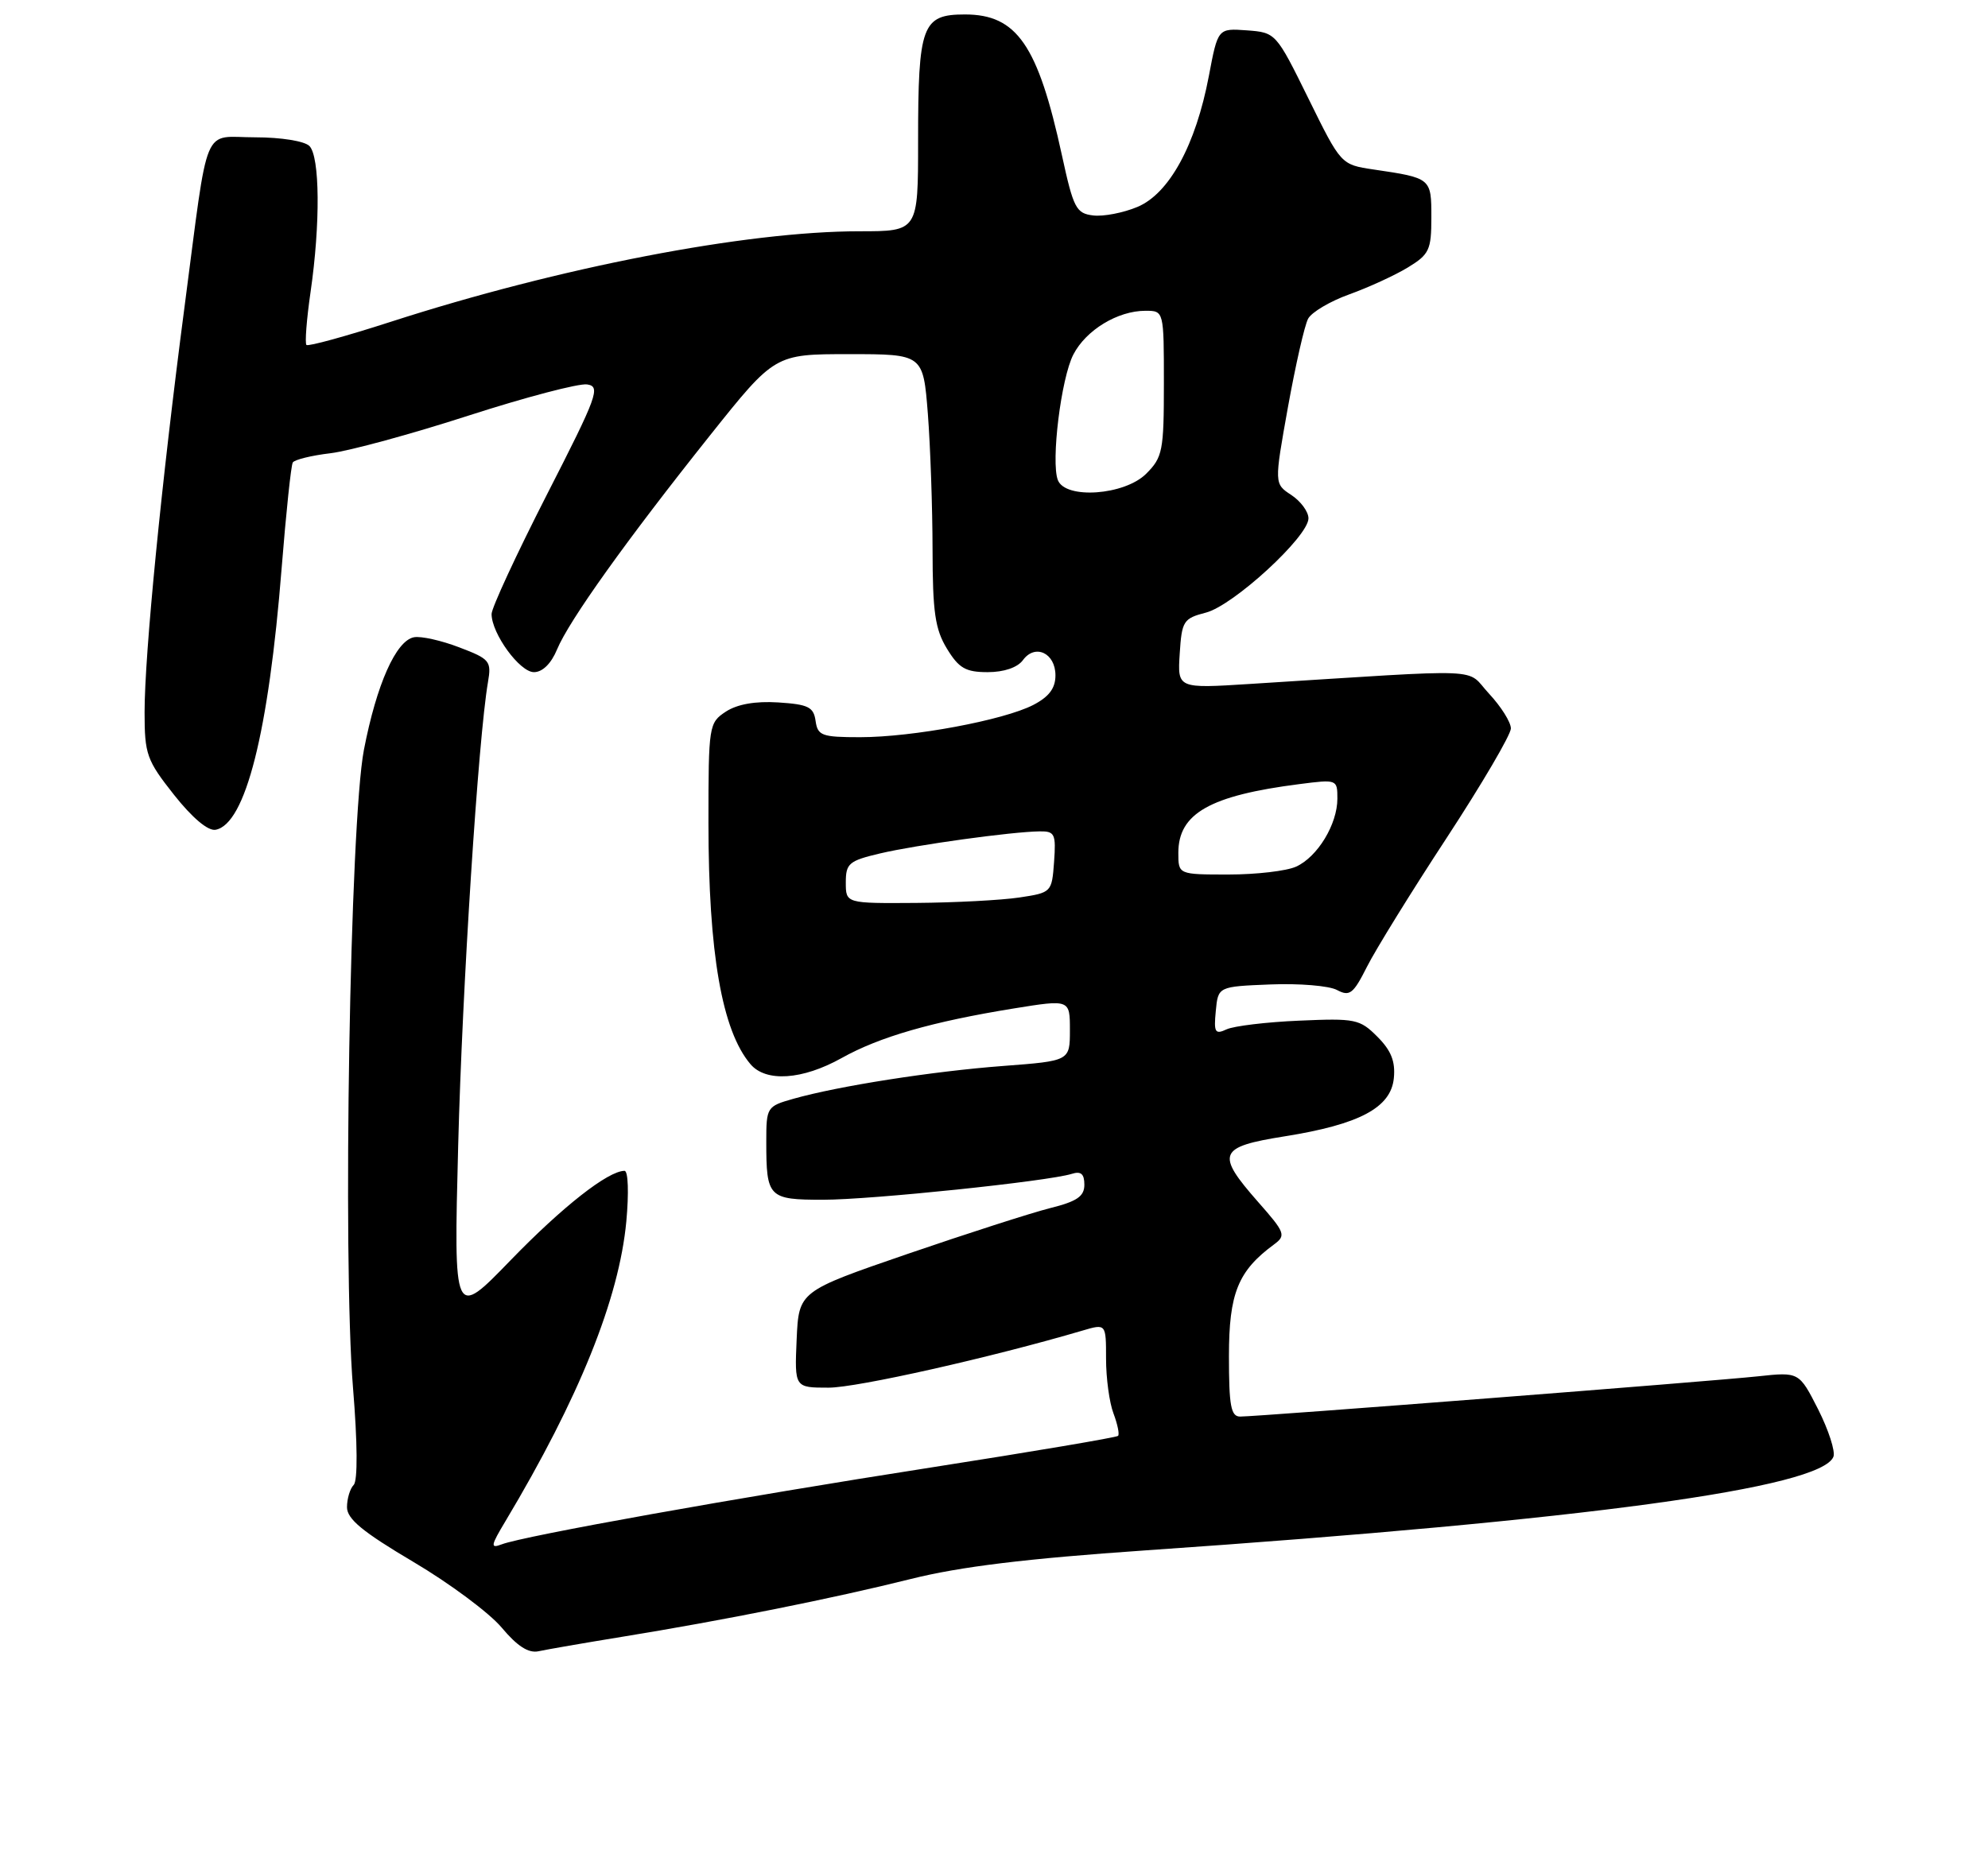 <?xml version="1.0" encoding="UTF-8" standalone="no"?>
<!DOCTYPE svg PUBLIC "-//W3C//DTD SVG 1.1//EN" "http://www.w3.org/Graphics/SVG/1.1/DTD/svg11.dtd" >
<svg xmlns="http://www.w3.org/2000/svg" xmlns:xlink="http://www.w3.org/1999/xlink" version="1.1" viewBox="0 0 275 256">
 <g >
 <path fill="currentColor"
d=" M 86.00 226.48 C 100.06 224.20 115.28 221.15 126.00 218.47 C 132.83 216.76 141.97 215.65 158.50 214.51 C 219.41 210.32 251.96 205.88 253.62 201.55 C 253.90 200.81 252.95 197.87 251.51 195.01 C 248.87 189.82 248.87 189.82 243.19 190.43 C 236.87 191.11 174.00 196.00 171.55 196.00 C 170.27 196.00 170.00 194.52 170.00 187.63 C 170.00 178.94 171.25 175.85 176.24 172.18 C 177.92 170.94 177.78 170.55 174.02 166.29 C 168.15 159.61 168.52 158.69 177.68 157.23 C 188.06 155.58 192.41 153.26 192.81 149.18 C 193.04 146.86 192.44 145.35 190.53 143.44 C 188.10 141.00 187.47 140.88 179.72 141.22 C 175.20 141.41 170.68 141.96 169.68 142.42 C 168.08 143.17 167.89 142.85 168.18 139.89 C 168.50 136.50 168.50 136.50 175.73 136.21 C 179.71 136.05 183.86 136.39 184.95 136.98 C 186.70 137.91 187.20 137.52 189.09 133.77 C 190.27 131.42 195.23 123.39 200.12 115.93 C 205.00 108.47 209.00 101.65 209.00 100.79 C 209.00 99.92 207.64 97.76 205.98 95.98 C 202.60 92.36 206.49 92.52 172.94 94.63 C 162.88 95.27 162.88 95.27 163.19 90.44 C 163.48 85.91 163.70 85.57 166.82 84.76 C 170.62 83.78 181.00 74.24 181.00 71.72 C 181.00 70.80 179.93 69.35 178.63 68.49 C 176.26 66.94 176.26 66.94 178.16 56.34 C 179.21 50.52 180.46 45.01 180.95 44.10 C 181.43 43.20 184.01 41.67 186.67 40.72 C 189.33 39.76 192.97 38.09 194.76 37.00 C 197.71 35.20 198.00 34.59 198.00 30.08 C 198.00 24.64 197.99 24.63 190.00 23.45 C 185.50 22.78 185.50 22.78 181.00 13.64 C 176.52 4.55 176.48 4.50 172.49 4.20 C 168.47 3.91 168.47 3.91 167.22 10.52 C 165.41 20.06 161.74 26.79 157.34 28.63 C 155.39 29.45 152.64 29.98 151.22 29.81 C 148.86 29.53 148.49 28.81 146.90 21.50 C 143.58 6.23 140.67 2.00 133.48 2.00 C 127.54 2.00 127.00 3.48 127.00 19.57 C 127.00 32.00 127.00 32.00 118.88 32.00 C 103.19 32.00 77.38 36.99 54.07 44.52 C 47.88 46.52 42.63 47.96 42.39 47.73 C 42.16 47.49 42.41 44.19 42.96 40.40 C 44.33 30.95 44.25 21.65 42.80 20.20 C 42.12 19.52 38.87 19.00 35.32 19.00 C 27.87 19.00 28.94 16.43 25.52 42.50 C 22.34 66.74 20.00 90.52 20.00 98.55 C 20.00 104.37 20.29 105.19 24.07 109.97 C 26.60 113.17 28.78 115.00 29.82 114.81 C 33.95 114.05 37.16 101.35 38.96 78.60 C 39.57 70.96 40.26 64.38 40.50 63.99 C 40.74 63.60 43.09 63.02 45.72 62.71 C 48.35 62.39 56.94 60.05 64.82 57.50 C 72.69 54.96 80.07 53.02 81.21 53.19 C 83.12 53.47 82.66 54.73 75.64 68.46 C 71.44 76.69 68.00 84.11 68.00 84.96 C 68.01 87.67 71.89 93.00 73.86 93.00 C 75.05 93.00 76.25 91.81 77.06 89.85 C 78.71 85.87 86.67 74.73 98.21 60.25 C 107.18 49.00 107.18 49.00 117.44 49.00 C 127.70 49.00 127.70 49.00 128.35 57.25 C 128.70 61.79 128.99 70.22 129.00 76.00 C 129.01 84.70 129.35 87.06 130.99 89.75 C 132.64 92.46 133.58 93.00 136.63 93.00 C 138.88 93.00 140.75 92.36 141.50 91.34 C 143.18 89.03 146.00 90.35 146.00 93.44 C 146.00 95.23 145.12 96.40 142.93 97.54 C 138.84 99.65 126.24 102.00 118.98 102.00 C 113.68 102.00 113.11 101.79 112.82 99.75 C 112.55 97.82 111.81 97.46 107.66 97.19 C 104.49 96.99 102.00 97.43 100.41 98.46 C 98.06 100.01 98.00 100.36 98.00 113.84 C 98.00 131.88 99.87 142.61 103.82 147.25 C 105.96 149.76 111.00 149.42 116.41 146.40 C 121.68 143.45 128.95 141.36 140.25 139.53 C 148.00 138.28 148.00 138.28 148.00 142.53 C 148.00 146.79 148.00 146.79 138.75 147.49 C 128.97 148.23 116.00 150.26 109.75 152.03 C 106.08 153.07 106.00 153.19 106.00 157.97 C 106.00 165.70 106.29 166.00 113.86 166.00 C 120.52 166.00 144.96 163.45 148.25 162.42 C 149.53 162.01 150.00 162.42 150.00 163.92 C 150.00 165.53 148.99 166.23 145.25 167.16 C 142.64 167.82 133.75 170.68 125.50 173.51 C 110.50 178.67 110.50 178.67 110.20 185.33 C 109.91 192.00 109.91 192.00 114.62 192.00 C 118.56 192.00 137.13 187.82 149.75 184.10 C 153.00 183.14 153.00 183.14 153.00 188.00 C 153.00 190.68 153.46 194.09 154.03 195.57 C 154.59 197.06 154.88 198.46 154.66 198.67 C 154.44 198.89 142.84 200.85 128.88 203.03 C 102.04 207.21 72.45 212.51 69.40 213.68 C 67.80 214.29 67.87 213.89 69.94 210.44 C 80.10 193.44 85.64 179.69 86.64 168.99 C 87.00 165.07 86.90 162.00 86.39 162.00 C 84.11 162.01 77.82 166.95 70.63 174.37 C 62.76 182.50 62.76 182.50 63.38 158.50 C 63.94 136.69 66.16 102.16 67.50 94.39 C 68.00 91.47 67.77 91.18 63.53 89.57 C 61.06 88.62 58.24 87.99 57.27 88.17 C 54.78 88.63 52.09 94.69 50.34 103.75 C 48.41 113.77 47.38 174.22 48.83 192.00 C 49.46 199.66 49.49 204.87 48.93 205.45 C 48.42 205.97 48.00 207.36 48.00 208.54 C 48.00 210.17 50.16 211.95 57.15 216.09 C 62.18 219.06 67.70 223.17 69.40 225.20 C 71.56 227.78 73.11 228.77 74.50 228.47 C 75.60 228.23 80.78 227.33 86.00 226.48 Z  M 117.00 122.10 C 117.00 119.46 117.43 119.10 121.75 118.08 C 126.77 116.90 139.92 115.08 143.81 115.03 C 145.91 115.00 146.09 115.38 145.81 119.25 C 145.50 123.46 145.46 123.51 141.00 124.18 C 138.53 124.55 132.11 124.89 126.75 124.93 C 117.00 125.00 117.00 125.00 117.00 122.10 Z  M 163.00 118.00 C 163.00 112.55 167.37 110.07 179.75 108.49 C 184.95 107.82 185.00 107.84 185.00 110.50 C 185.00 114.05 182.26 118.56 179.29 119.91 C 177.98 120.51 173.78 121.00 169.95 121.00 C 163.00 121.00 163.00 121.00 163.00 118.00 Z  M 146.33 66.42 C 145.36 63.88 146.78 52.32 148.48 49.05 C 150.23 45.66 154.62 43.00 158.45 43.00 C 161.00 43.00 161.00 43.00 161.00 53.05 C 161.00 62.38 160.83 63.27 158.55 65.55 C 155.56 68.53 147.37 69.12 146.33 66.42 Z "/>
</g>
</svg>